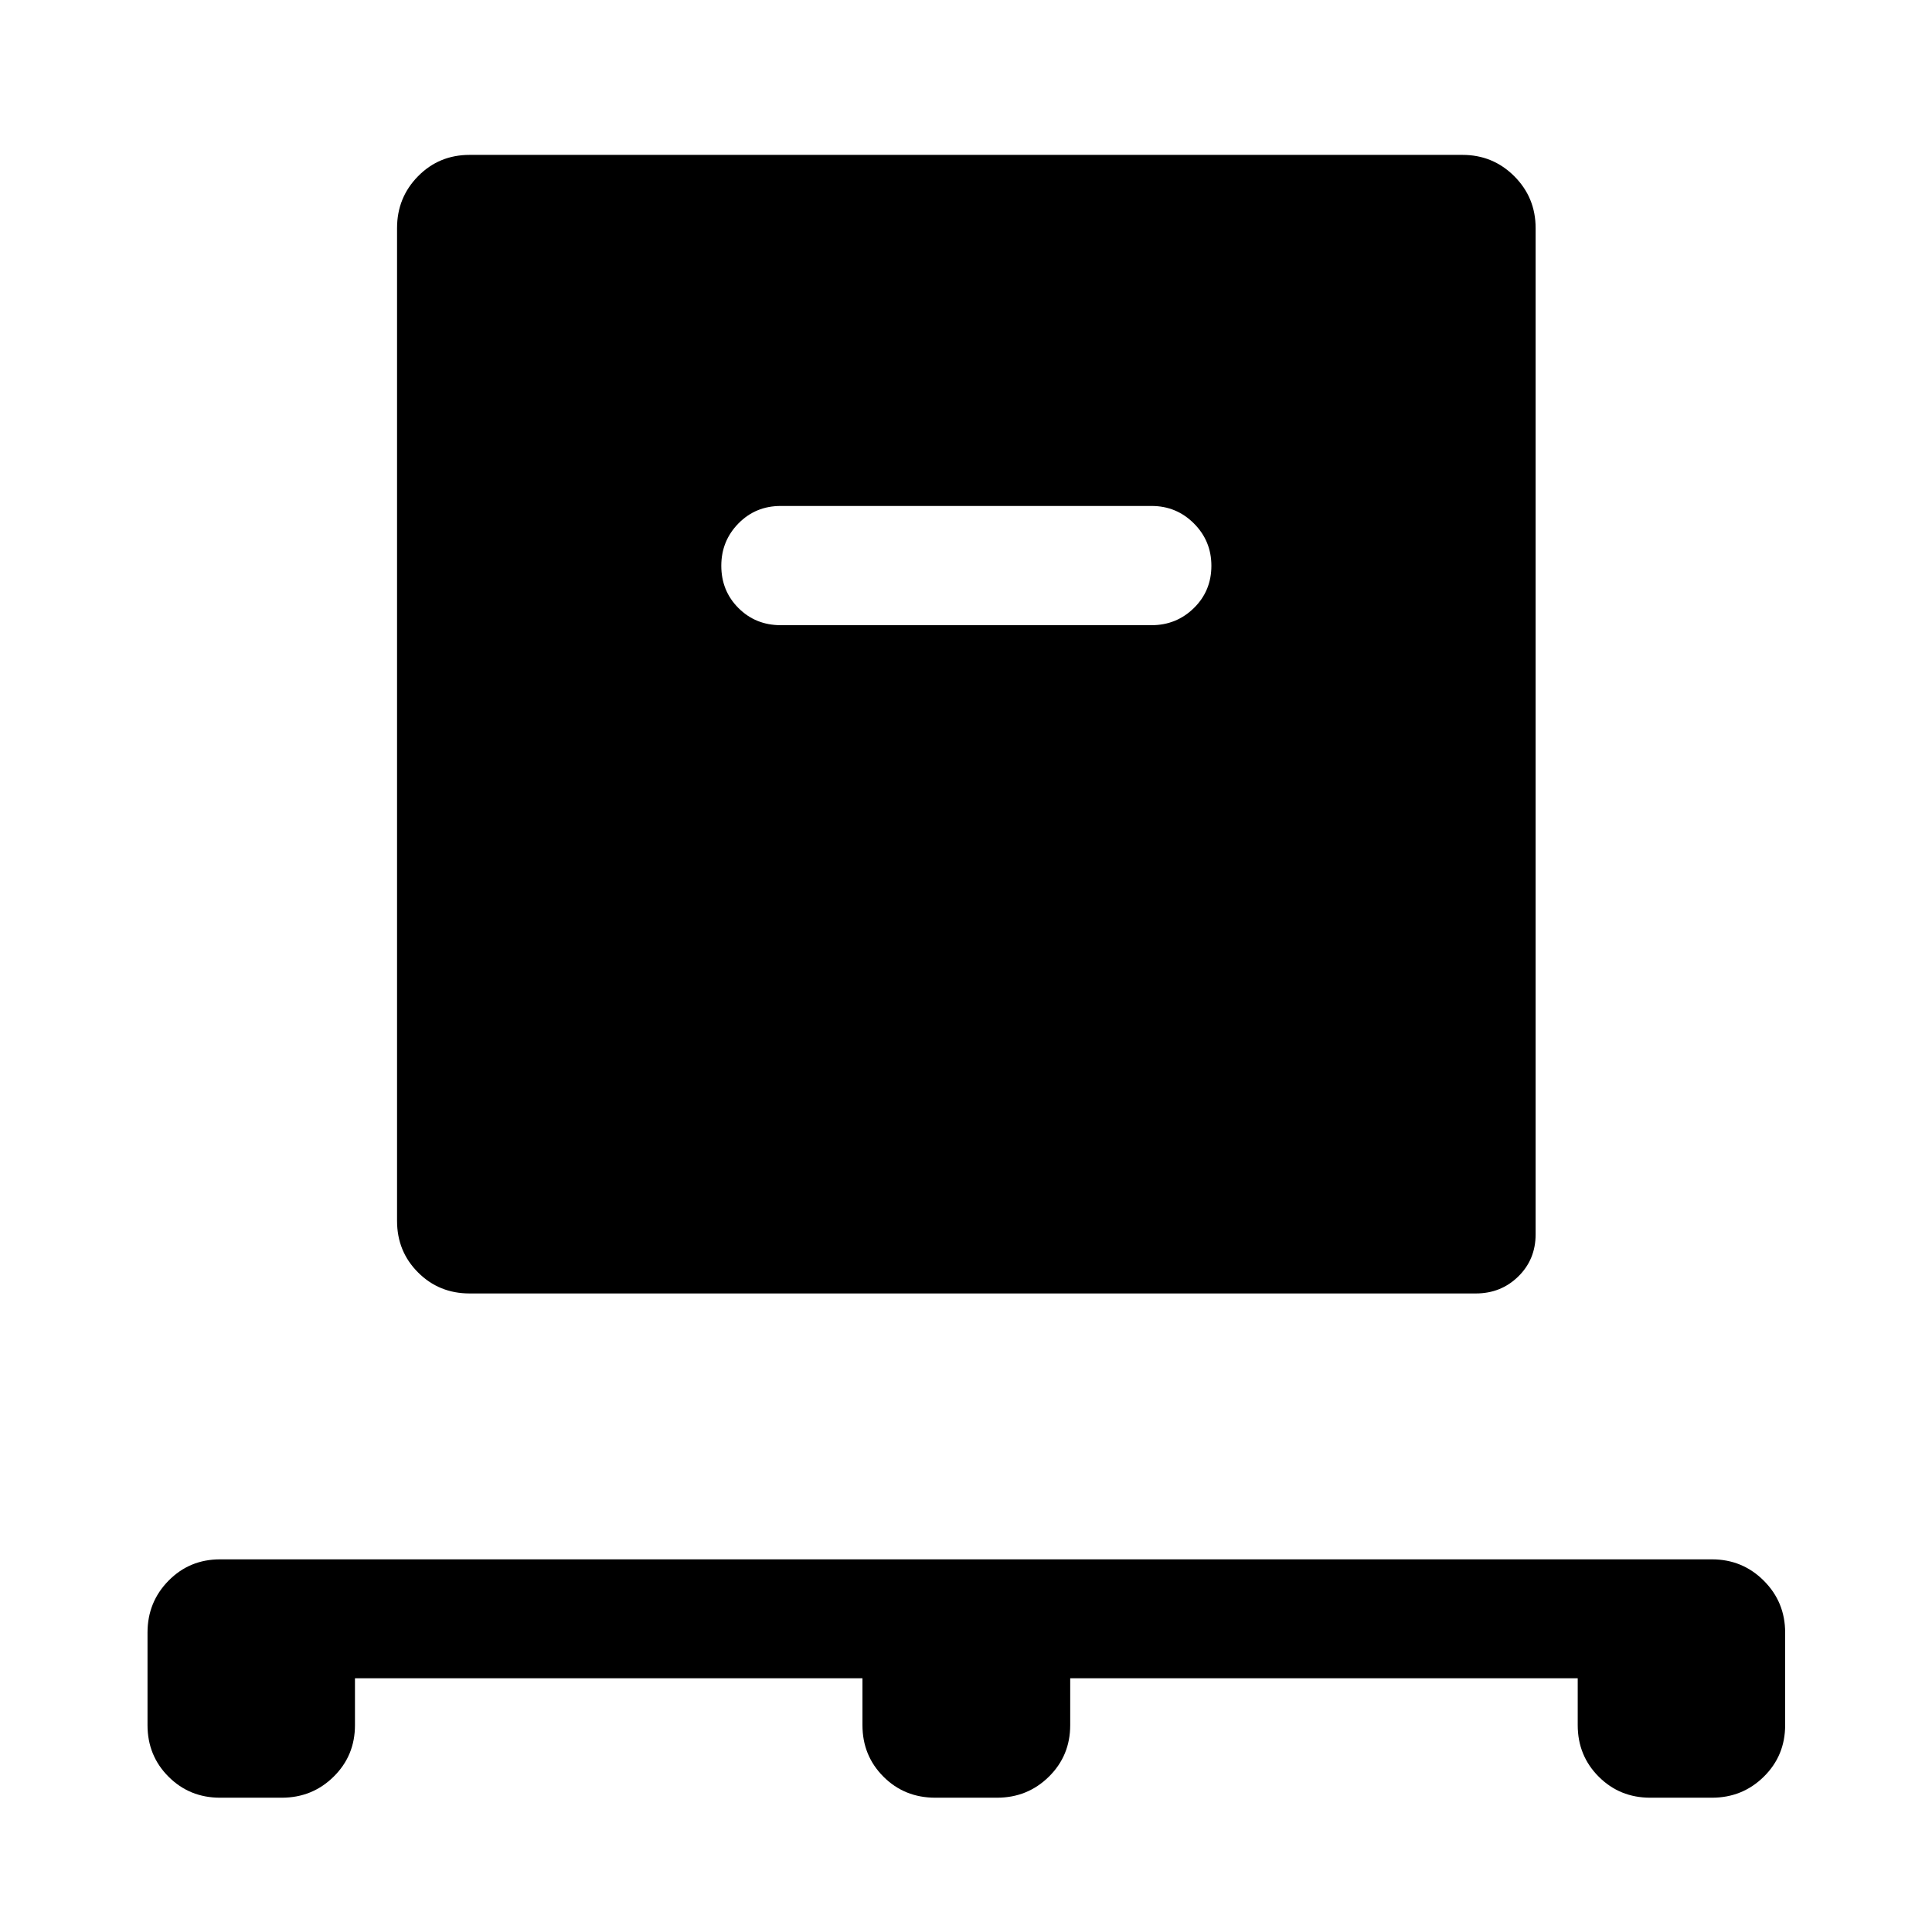 <svg xmlns="http://www.w3.org/2000/svg" height="40" viewBox="0 -960 960 960" width="40"><path d="M176.38-126.08v23.3q0 15.17-10.61 25.61-10.6 10.44-25.77 10.44h-30.65q-15.17 0-25.61-10.44T73.3-102.78v-46.01q0-15.16 10.44-25.77t25.61-10.61h741.3q15.17 0 25.77 10.61 10.61 10.61 10.61 25.77v46.01q0 15.17-10.61 25.61-10.6 10.44-25.77 10.44H820q-15.17 0-25.6-10.44-10.44-10.44-10.44-25.61v-23.3H531.78v23.3q0 15.17-10.6 25.61-10.61 10.44-25.77 10.44h-30.66q-15.32 0-25.76-10.44-10.44-10.44-10.44-25.61v-23.3H176.38Zm56.95-191.21q-15.16 0-25.6-10.44-10.44-10.44-10.44-25.6v-493.34q0-15.16 10.44-25.77 10.44-10.6 25.6-10.6h493.34q15.16 0 25.77 10.6 10.6 10.61 10.6 25.77v500q0 12.5-8.61 20.94-8.6 8.44-21.1 8.44h-500Zm338.89-332.06q12.33 0 21.02-8.52t8.69-21.01q0-12.34-8.69-21.03-8.69-8.68-21.02-8.68H387.94q-12.49 0-21.01 8.68-8.52 8.69-8.52 21.03 0 12.49 8.52 21.01 8.52 8.52 21.01 8.52h184.28Z"/></svg>